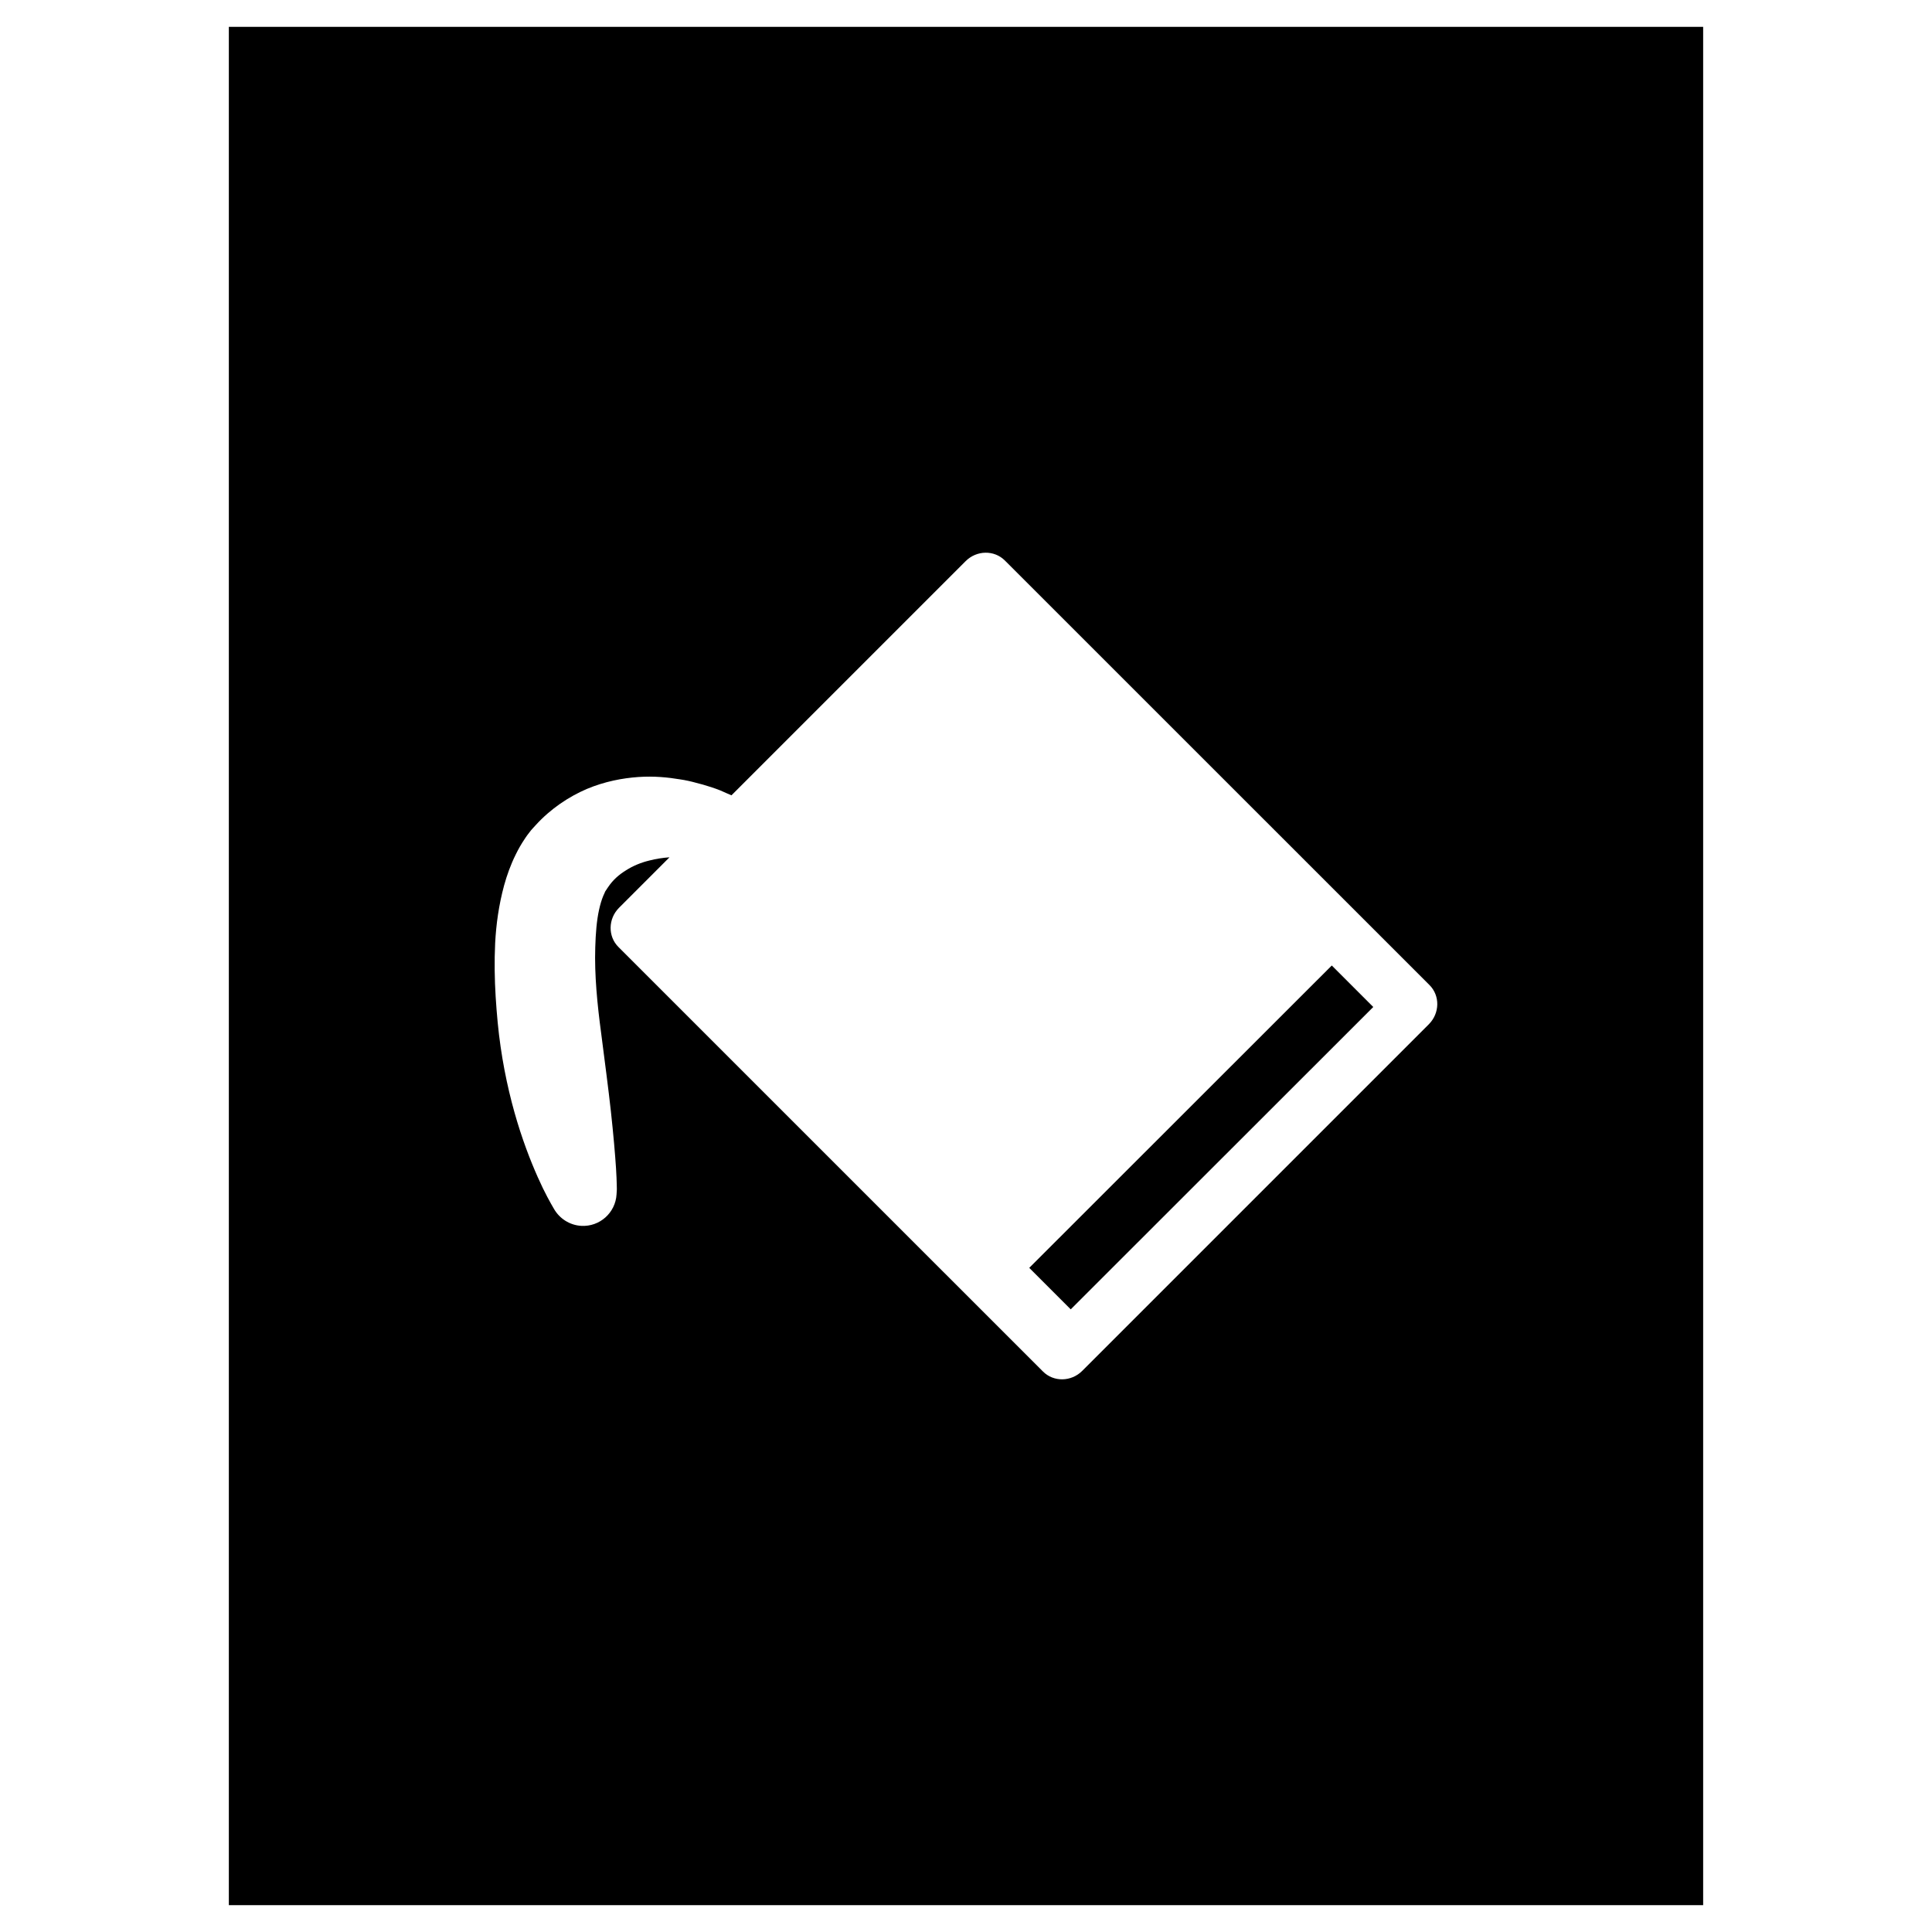 <?xml version="1.0" encoding="utf-8"?>
<!-- Generator: Adobe Illustrator 16.0.4, SVG Export Plug-In . SVG Version: 6.00 Build 0)  -->
<!DOCTYPE svg PUBLIC "-//W3C//DTD SVG 1.1//EN" "http://www.w3.org/Graphics/SVG/1.1/DTD/svg11.dtd">
<svg version="1.1" id="Layer_1" xmlns="http://www.w3.org/2000/svg" xmlns:xlink="http://www.w3.org/1999/xlink" x="0px" y="0px"
	 width="96px" height="96px" viewBox="0 0 96 96" enable-background="new 0 0 96 96" xml:space="preserve">
<path d="M66.176,47.975l2.061,2.062L53.204,65.061l-2.061-2.062L66.176,47.975z M84.629,1.333v93.334H11.371V1.333H84.629z
	 M71.029,48.945L49.932,27.852c-0.529-0.53-1.404-0.516-1.951,0.032L36.346,39.519c-0.035-0.015-0.103-0.044-0.23-0.099
	c-0.086-0.038-0.194-0.087-0.32-0.142c-0.128-0.055-0.331-0.123-0.531-0.187c-0.21-0.071-0.436-0.134-0.678-0.194
	c-0.24-0.067-0.509-0.129-0.804-0.172c-0.586-0.097-1.277-0.17-2.062-0.116c-0.781,0.055-1.663,0.217-2.563,0.594
	c-0.892,0.383-1.795,0.98-2.534,1.792l-0.139,0.151l-0.068,0.077l-0.035,0.039l-0.071,0.092l-0.086,0.112l-0.047,0.063L26.1,41.643
	c-0.224,0.334-0.341,0.549-0.475,0.82c-0.256,0.517-0.437,1.029-0.575,1.527c-0.27,0.998-0.397,1.949-0.446,2.871
	c-0.044,0.919-0.027,1.81,0.025,2.668c0.055,0.859,0.129,1.689,0.245,2.479c0.228,1.583,0.586,3.01,0.974,4.205
	c0.389,1.194,0.804,2.157,1.125,2.823c0.165,0.331,0.299,0.591,0.401,0.767c0.105,0.18,0.16,0.278,0.16,0.278
	c0.271,0.466,0.769,0.797,1.346,0.831c0.917,0.053,1.703-0.648,1.756-1.564l0.013-0.213c0,0,0.005-0.087-0.003-0.273
	c-0.001-0.188-0.017-0.459-0.036-0.807c-0.045-0.691-0.128-1.673-0.255-2.83c-0.127-1.158-0.306-2.492-0.485-3.895
	c-0.188-1.396-0.337-2.885-0.292-4.259c0.02-0.681,0.07-1.336,0.19-1.87c0.059-0.268,0.131-0.501,0.207-0.684
	c0.03-0.081,0.098-0.202,0.083-0.19l-0.001-0.008l0.036-0.054l0.08-0.117l0.01-0.015c0.014-0.021,0.025-0.034,0.005-0.008
	l-0.005,0.008c-0.018,0.025-0.043,0.058-0.038,0.05l0.011-0.016l0.023-0.031l0.044-0.064c0.231-0.345,0.535-0.614,0.885-0.827
	c0.344-0.222,0.743-0.385,1.155-0.485c0.337-0.088,0.677-0.137,1.004-0.161l-2.505,2.506c-0.548,0.548-0.563,1.422-0.033,1.95
	L51.825,68.15c0.528,0.529,1.403,0.516,1.95-0.032l17.222-17.222C71.544,50.348,71.561,49.475,71.029,48.945z"/>
</svg>
